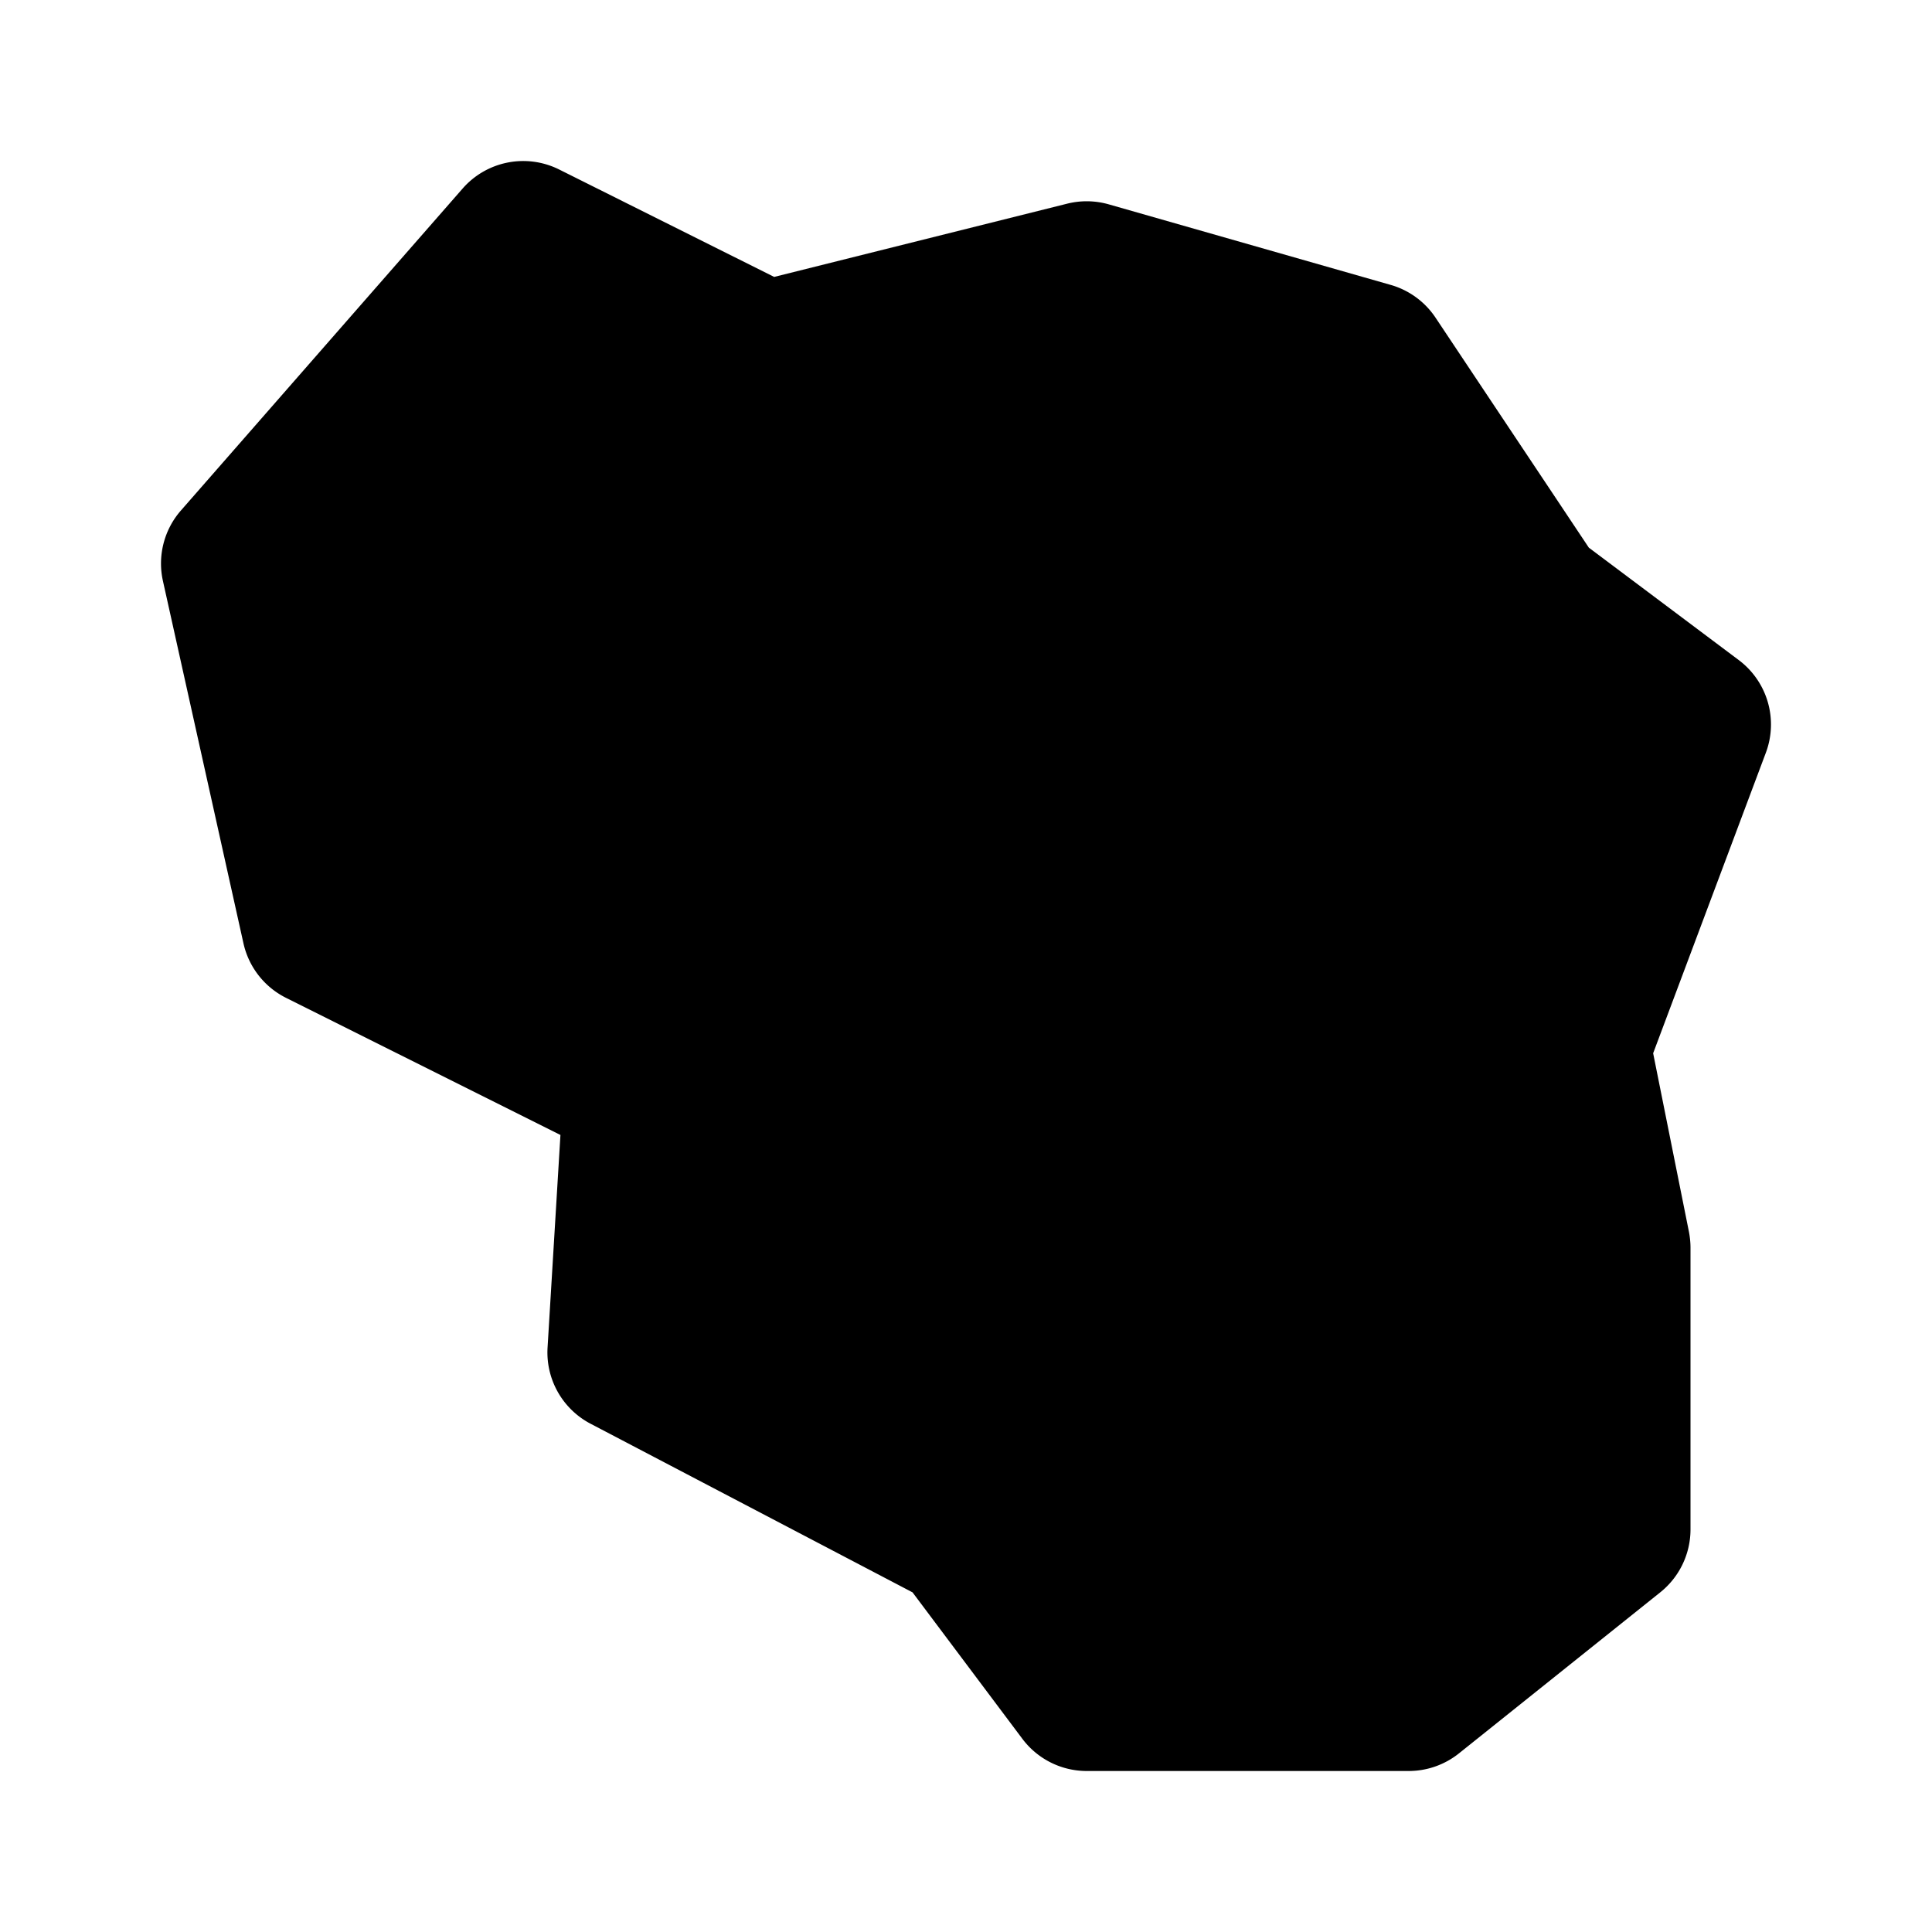 <svg xmlns="http://www.w3.org/2000/svg" width="24" height="24" fill="currentColor" viewBox="0 0 24 24">
  <path fill-rule="evenodd" d="M5.747 2.342a1 1 0 0 1 1.2-.236l2.67 1.334 3.64-.91a1 1 0 0 1 .518.009l3.5 1a1 1 0 0 1 .557.406l1.905 2.858L21.6 8.2a1 1 0 0 1 .336 1.151l-1.4 3.733.445 2.22c.012.064.019.13.019.196V19a1 1 0 0 1-.375.78l-2.5 2a1 1 0 0 1-.625.22h-4a1 1 0 0 1-.8-.4l-1.364-1.819-4-2.095a1 1 0 0 1-.534-.946l.16-2.641-3.41-1.704a1 1 0 0 1-.528-.678l-1-4.5a1 1 0 0 1 .223-.875l3.5-4Z" clip-rule="evenodd"/>
</svg>
